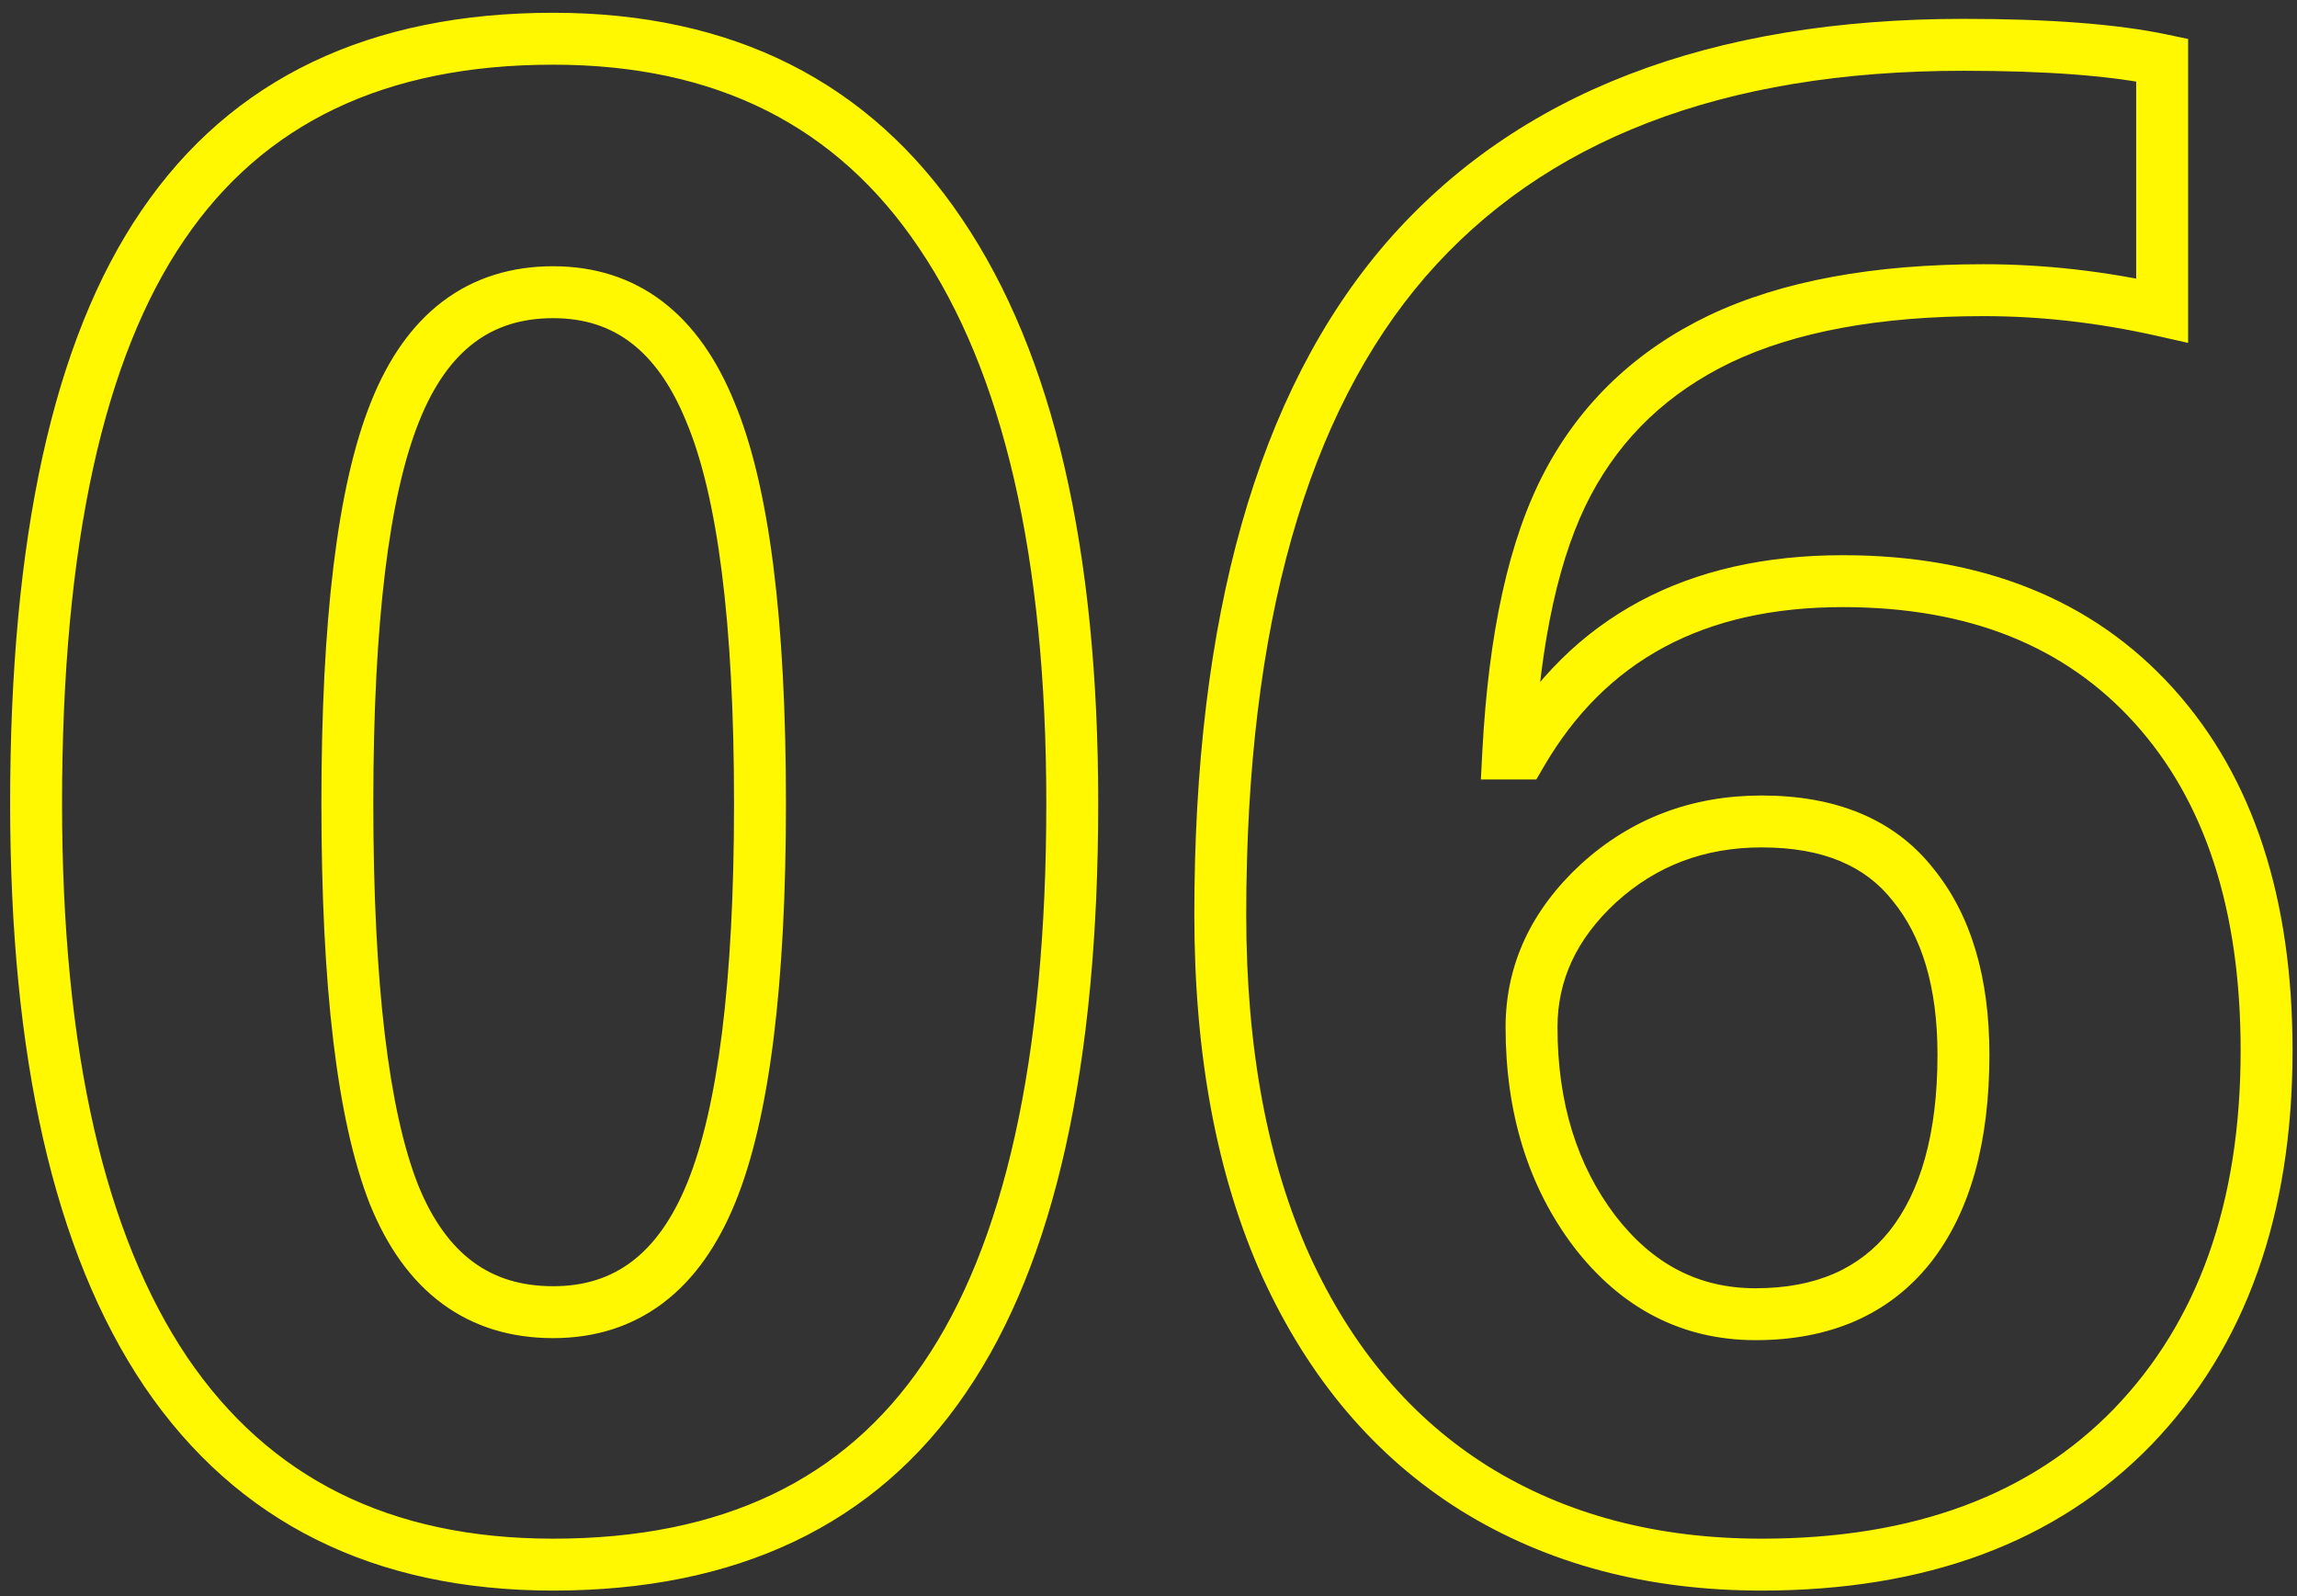 <svg width="177" height="123" viewBox="0 0 177 123" fill="none" xmlns="http://www.w3.org/2000/svg">
<rect x="0" y="0" width="177" height="123" fill="#333333" stroke="none"/>
<path d="M72.781 106.188L71.131 105.057L71.127 105.064L72.781 106.188ZM12.781 105.719L11.123 106.836L11.127 106.842L12.781 105.719ZM12.547 17.359L14.198 18.488L14.201 18.483L12.547 17.359ZM72.469 17.984L70.809 19.1L70.813 19.106L72.469 17.984ZM30.359 92.047L28.498 92.779L28.502 92.788L28.506 92.798L30.359 92.047ZM54.734 31.734L52.882 32.488L52.886 32.498L52.89 32.507L54.734 31.734ZM30.438 31.734L32.293 32.48L32.295 32.474L30.438 31.734ZM80.625 61.891C80.625 81.693 77.354 95.97 71.131 105.057L74.431 107.318C81.333 97.239 84.625 81.984 84.625 61.891H80.625ZM71.127 105.064C65.058 113.998 55.689 118.562 42.625 118.562V122.562C56.749 122.562 67.484 117.544 74.436 107.311L71.127 105.064ZM42.625 118.562C30.032 118.562 20.74 113.88 14.436 104.595L11.127 106.842C18.26 117.349 28.864 122.562 42.625 122.562V118.562ZM14.44 104.601C8.095 95.183 4.781 81.04 4.781 61.891H0.781C0.781 81.387 4.134 96.463 11.123 106.836L14.44 104.601ZM4.781 61.891C4.781 41.872 8.029 27.52 14.198 18.487L10.895 16.231C4.044 26.262 0.781 41.597 0.781 61.891H4.781ZM14.201 18.483C20.272 9.547 29.617 4.984 42.625 4.984V0.984C28.55 0.984 17.842 6.005 10.893 16.235L14.201 18.483ZM42.625 4.984C55.21 4.984 64.501 9.711 70.809 19.1L74.129 16.869C66.999 6.258 56.395 0.984 42.625 0.984V4.984ZM70.813 19.106C77.262 28.631 80.625 42.801 80.625 61.891H84.625C84.625 42.438 81.217 27.338 74.125 16.863L70.813 19.106ZM24.766 61.891C24.766 75.931 25.955 86.31 28.498 92.779L32.221 91.315C29.972 85.596 28.766 75.871 28.766 61.891H24.766ZM28.506 92.798C29.83 96.065 31.66 98.669 34.073 100.452C36.505 102.249 39.389 103.109 42.625 103.109V99.109C40.131 99.109 38.107 98.46 36.45 97.235C34.775 95.998 33.337 94.07 32.213 91.296L28.506 92.798ZM42.625 103.109C45.825 103.109 48.682 102.226 51.097 100.4C53.49 98.59 55.319 95.952 56.665 92.644L52.96 91.137C51.806 93.975 50.354 95.947 48.684 97.21C47.037 98.456 45.05 99.109 42.625 99.109V103.109ZM56.665 92.644C59.321 86.117 60.562 75.783 60.562 61.891H56.562C56.562 75.706 55.304 85.373 52.96 91.137L56.665 92.644ZM60.562 61.891C60.562 47.846 59.296 37.448 56.579 30.962L52.89 32.507C55.277 38.208 56.562 47.915 56.562 61.891H60.562ZM56.587 30.981C55.243 27.676 53.421 25.039 51.044 23.229C48.642 21.401 45.803 20.516 42.625 20.516V24.516C45.019 24.516 46.985 25.167 48.621 26.412C50.279 27.674 51.726 29.647 52.882 32.488L56.587 30.981ZM42.625 20.516C39.403 20.516 36.532 21.396 34.114 23.225C31.717 25.038 29.899 27.681 28.579 30.994L32.295 32.474C33.424 29.641 34.861 27.675 36.527 26.415C38.171 25.172 40.169 24.516 42.625 24.516V20.516ZM28.582 30.989C25.981 37.464 24.766 47.849 24.766 61.891H28.766C28.766 47.912 29.998 38.193 32.293 32.48L28.582 30.989ZM108.328 20.016L106.818 18.705L106.814 18.709L108.328 20.016ZM166.609 4.625H168.609V3.003L167.023 2.668L166.609 4.625ZM166.609 23.922L166.171 25.873L168.609 26.421V23.922H166.609ZM132.547 26.109L131.688 24.303L131.681 24.306L132.547 26.109ZM120.828 37.203L122.594 38.142L120.828 37.203ZM116.219 58.062L114.221 57.959L114.112 60.062H116.219V58.062ZM117.234 58.062V60.062H118.384L118.963 59.069L117.234 58.062ZM164.344 109.938L165.779 111.33L165.784 111.325L164.344 109.938ZM113.641 114.703L112.581 116.399L112.587 116.403L113.641 114.703ZM99.109 97.594L97.287 98.417L97.291 98.427L99.109 97.594ZM147.156 96.109L148.716 97.362L148.72 97.356L148.725 97.35L147.156 96.109ZM147.391 68.141L145.822 69.381L145.833 69.395L145.844 69.409L147.391 68.141ZM123.172 68.062L121.825 66.584L121.82 66.589L121.814 66.594L123.172 68.062ZM122.859 94.859L121.264 96.066L121.269 96.072L121.273 96.078L122.859 94.859ZM96.031 70.484C96.031 48.108 100.757 31.847 109.842 21.323L106.814 18.709C96.837 30.267 92.031 47.652 92.031 70.484H96.031ZM109.839 21.327C118.934 10.847 132.626 5.453 151.297 5.453V1.453C131.842 1.453 116.889 7.101 106.818 18.705L109.839 21.327ZM151.297 5.453C157.753 5.453 162.697 5.843 166.196 6.582L167.023 2.668C163.126 1.845 157.862 1.453 151.297 1.453V5.453ZM164.609 4.625V23.922H168.609V4.625H164.609ZM167.048 21.971C162.275 20.898 157.545 20.359 152.859 20.359V24.359C157.236 24.359 161.672 24.862 166.171 25.873L167.048 21.971ZM152.859 20.359C144.398 20.359 137.306 21.634 131.688 24.303L133.405 27.916C138.309 25.585 144.758 24.359 152.859 24.359V20.359ZM131.681 24.306C126.106 26.983 121.876 30.975 119.062 36.264L122.594 38.142C124.989 33.64 128.571 30.236 133.412 27.912L131.681 24.306ZM119.062 36.264C116.261 41.53 114.697 48.818 114.221 57.959L118.216 58.166C118.678 49.286 120.187 42.668 122.594 38.142L119.062 36.264ZM116.219 60.062H117.234V56.062H116.219V60.062ZM118.963 59.069C123.716 50.906 131.265 46.781 142 46.781V42.781C130.027 42.781 121.065 47.51 115.506 57.056L118.963 59.069ZM142 46.781C151.756 46.781 159.167 49.822 164.5 55.731L167.469 53.051C161.239 46.147 152.661 42.781 142 42.781V46.781ZM164.5 55.731C169.857 61.667 172.656 69.989 172.656 80.953H176.656C176.656 69.313 173.674 59.926 167.469 53.051L164.5 55.731ZM172.656 80.953C172.656 92.749 169.341 101.869 162.903 108.55L165.784 111.325C173.097 103.735 176.656 93.532 176.656 80.953H172.656ZM162.909 108.545C156.495 115.152 147.532 118.562 135.75 118.562V122.562C148.343 122.562 158.442 118.889 165.779 111.33L162.909 108.545ZM135.75 118.562C127.632 118.562 120.638 116.687 114.694 113.003L112.587 116.403C119.247 120.531 126.993 122.562 135.75 122.562V118.562ZM114.701 113.007C108.821 109.332 104.222 103.949 100.928 96.76L97.291 98.427C100.872 106.239 105.96 112.261 112.581 116.399L114.701 113.007ZM100.932 96.771C97.692 89.592 96.031 80.851 96.031 70.484H92.031C92.031 81.263 93.756 90.595 97.287 98.417L100.932 96.771ZM135.281 103.266C140.929 103.266 145.509 101.355 148.716 97.362L145.597 94.857C143.283 97.739 139.946 99.266 135.281 99.266V103.266ZM148.725 97.35C151.864 93.381 153.297 87.93 153.297 81.266H149.297C149.297 87.414 147.969 91.858 145.588 94.869L148.725 97.35ZM153.297 81.266C153.297 75.395 151.924 70.517 148.937 66.873L145.844 69.409C148.065 72.119 149.297 75.99 149.297 81.266H153.297ZM148.96 66.9C145.93 63.067 141.392 61.297 135.75 61.297V65.297C140.524 65.297 143.747 66.755 145.822 69.381L148.96 66.9ZM135.75 61.297C130.377 61.297 125.698 63.058 121.825 66.584L124.518 69.541C127.625 66.713 131.332 65.297 135.75 65.297V61.297ZM121.814 66.594C118.017 70.103 116.016 74.315 116.016 79.156H120.016C120.016 75.56 121.452 72.376 124.529 69.531L121.814 66.594ZM116.016 79.156C116.016 85.718 117.732 91.394 121.264 96.066L124.455 93.653C121.528 89.783 120.016 84.99 120.016 79.156H116.016ZM121.273 96.078C124.899 100.797 129.607 103.266 135.281 103.266V99.266C130.956 99.266 127.382 97.463 124.445 93.641L121.273 96.078Z" fill="#FFF800"/>
</svg>
